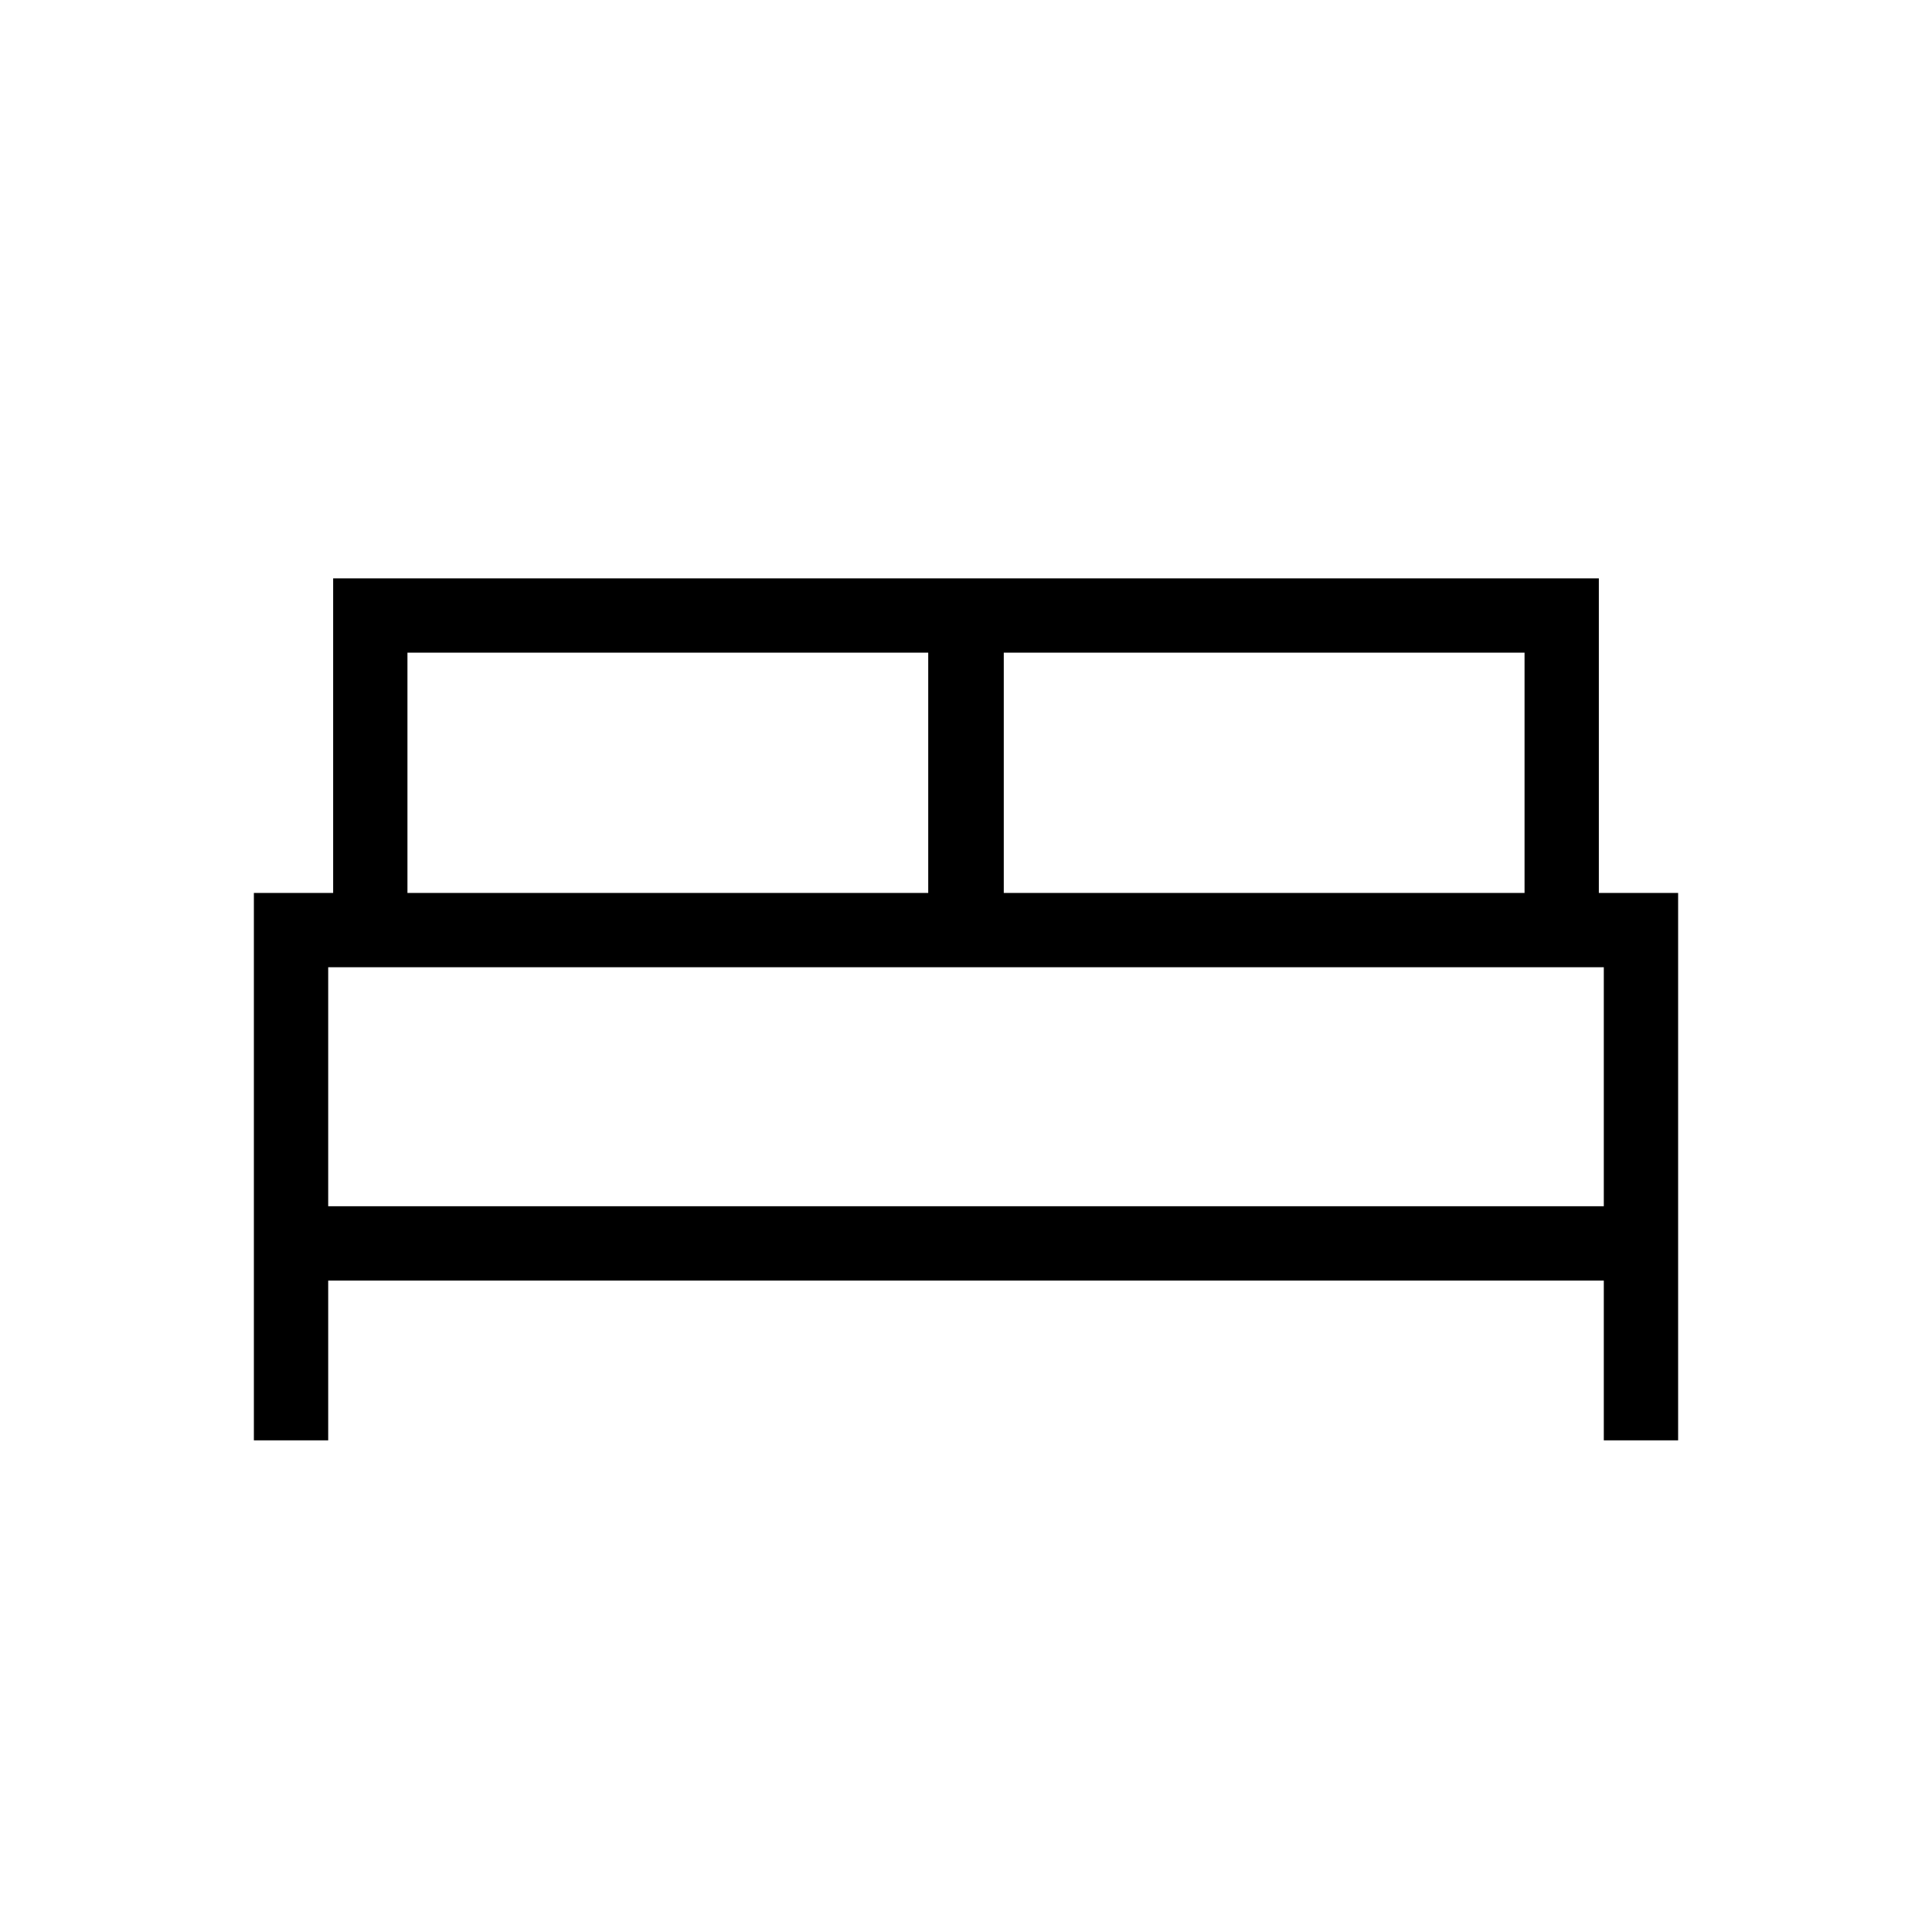<svg xmlns="http://www.w3.org/2000/svg" height="24" viewBox="0 -960 960 960" width="24"><path d="M126.15-244.31v-272h39.39v-156.31h628.92v156.31h39.39v272h-36.93v-79.38H163.08v79.38h-36.93Zm372.62-272h258.77v-119.38H498.77v119.38Zm-296.31 0h258.77v-119.38H202.46v119.38Zm-39.38 155.69h633.84v-118.76H163.08v118.76Zm633.84 0H163.08h633.84Z"/></svg>
